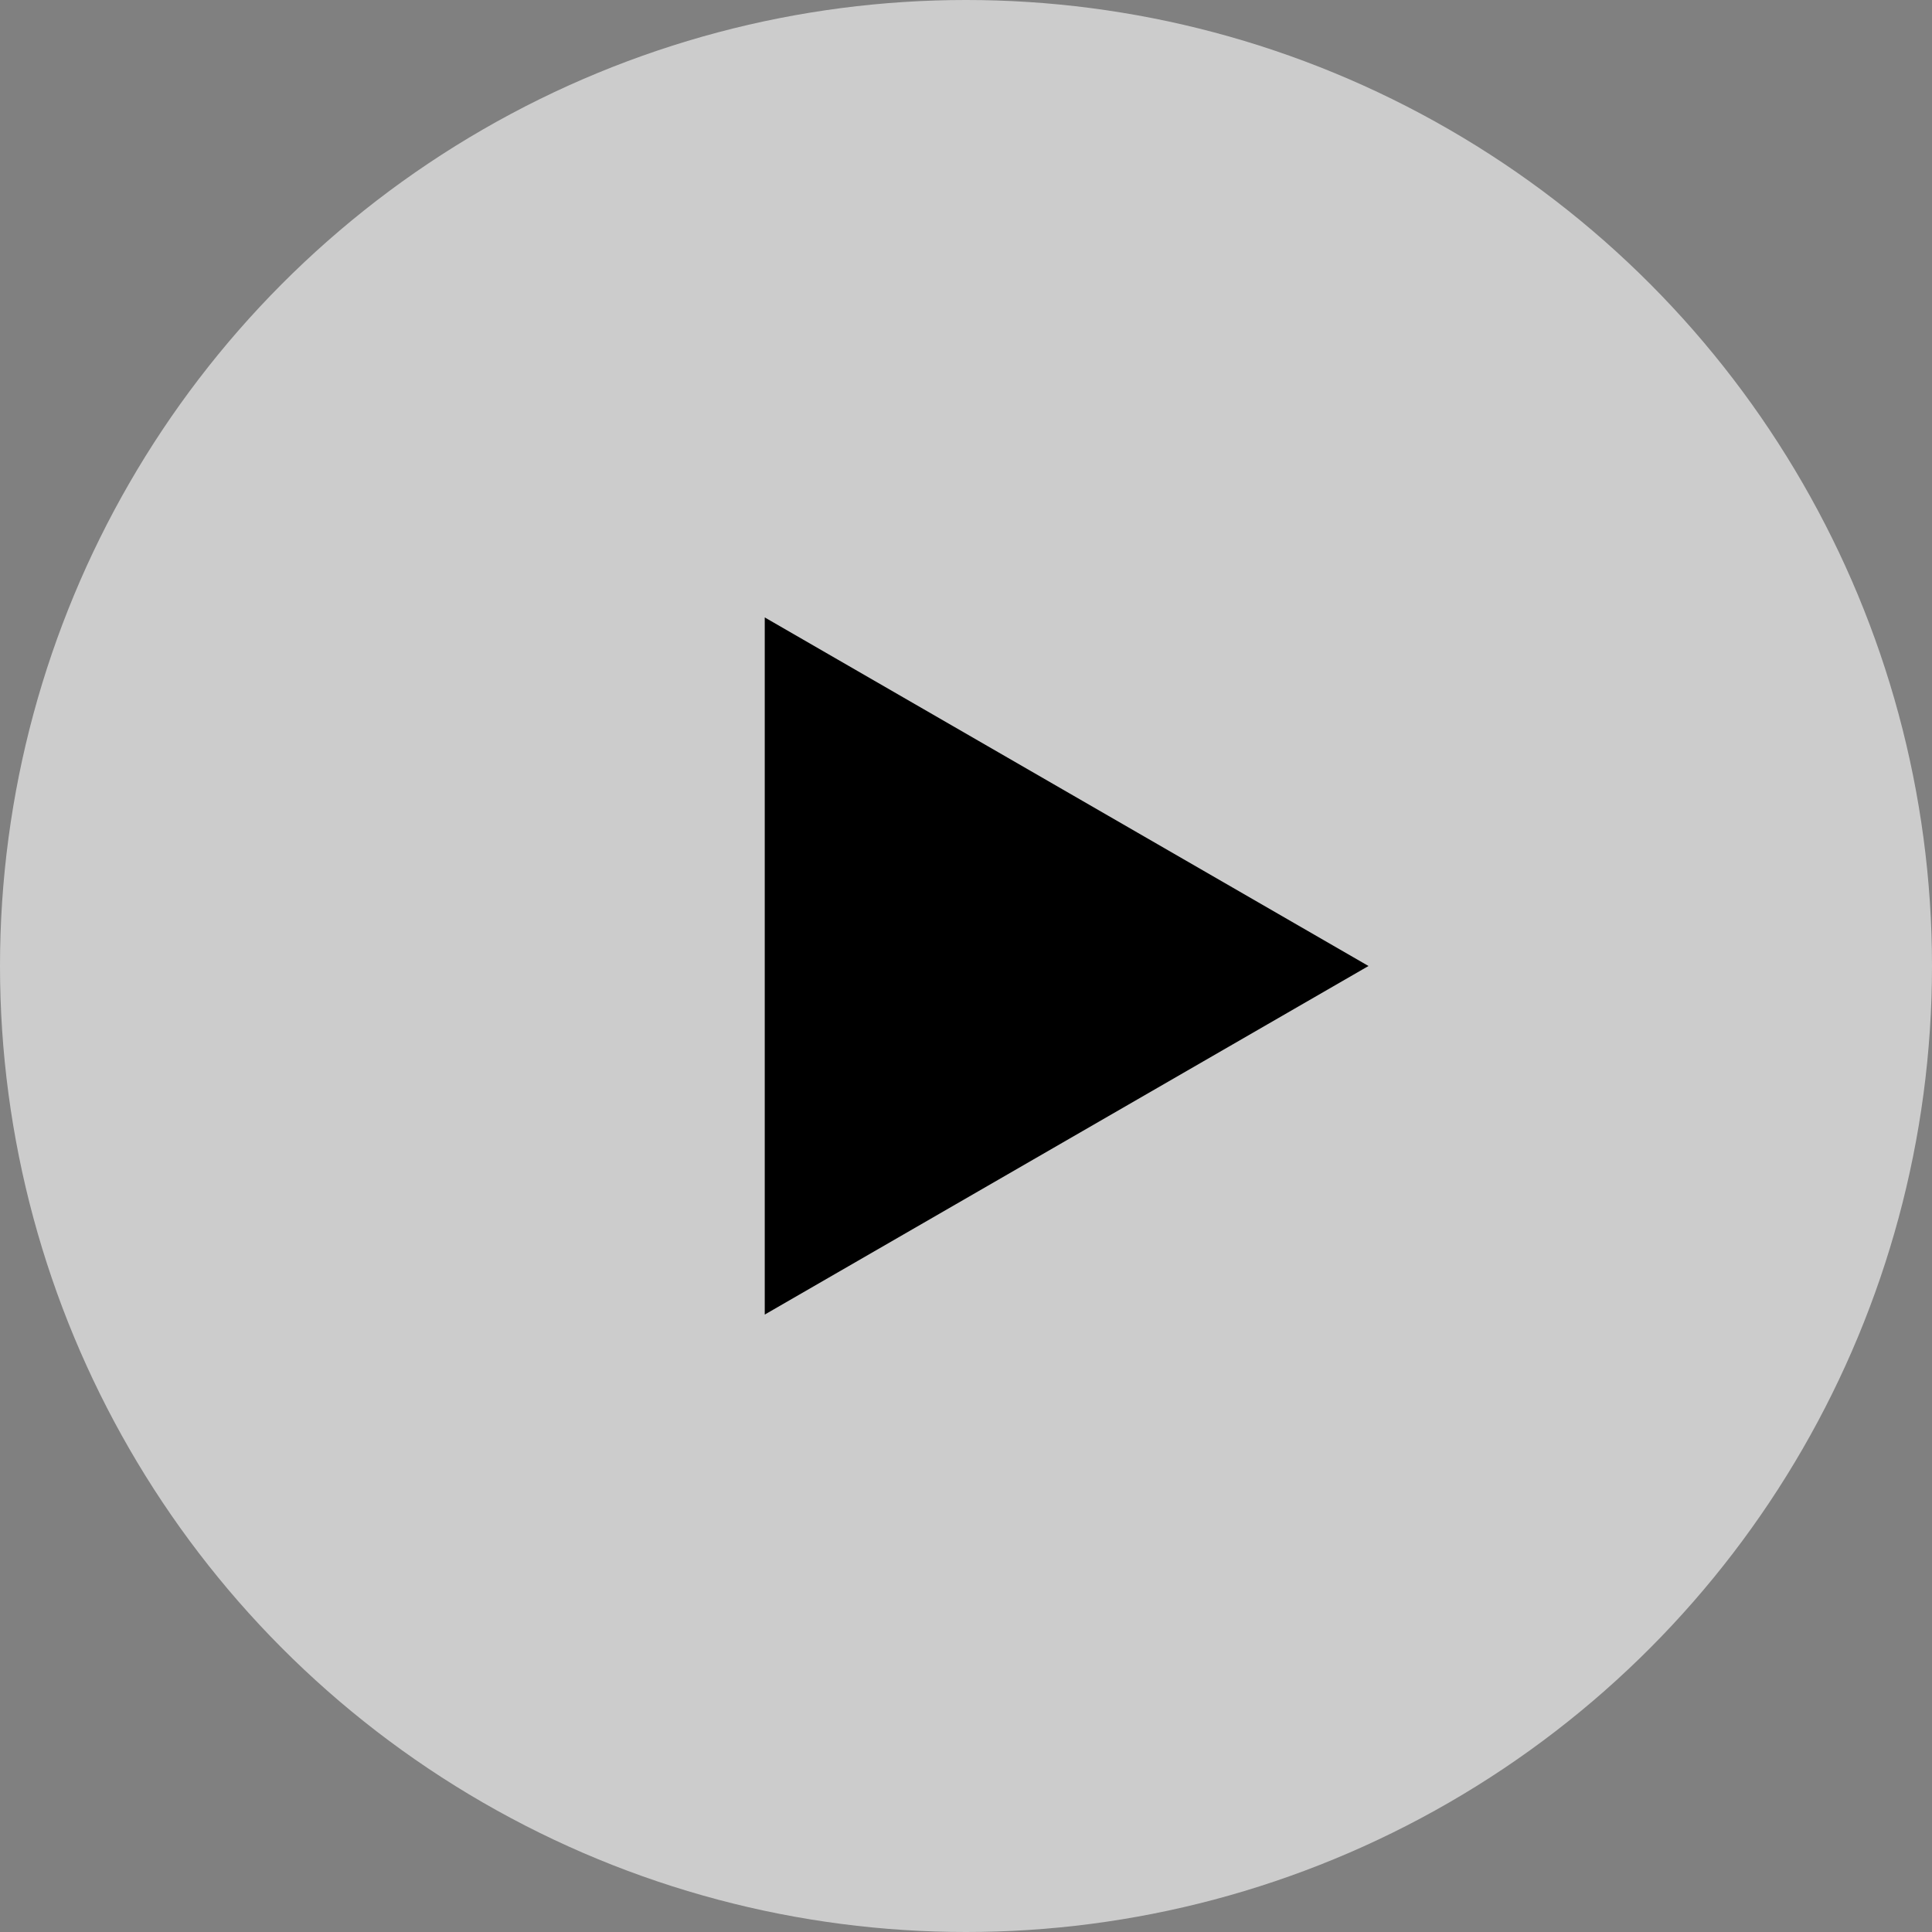 <svg width="48" height="48" viewBox="0 0 48 48" fill="none" xmlns="http://www.w3.org/2000/svg">
<rect x="0" y="0" width="48" height="48" fill="#808080" stroke="none"/>
<g id="bt_play-48px">
<circle id="Ellipse" opacity="0.6" cx="24" cy="24" r="24" fill="white"/>
<path id="Polygon" d="M34 24L19 32.66L19 15.34L34 24Z" fill="black"/>
</g>
</svg>
